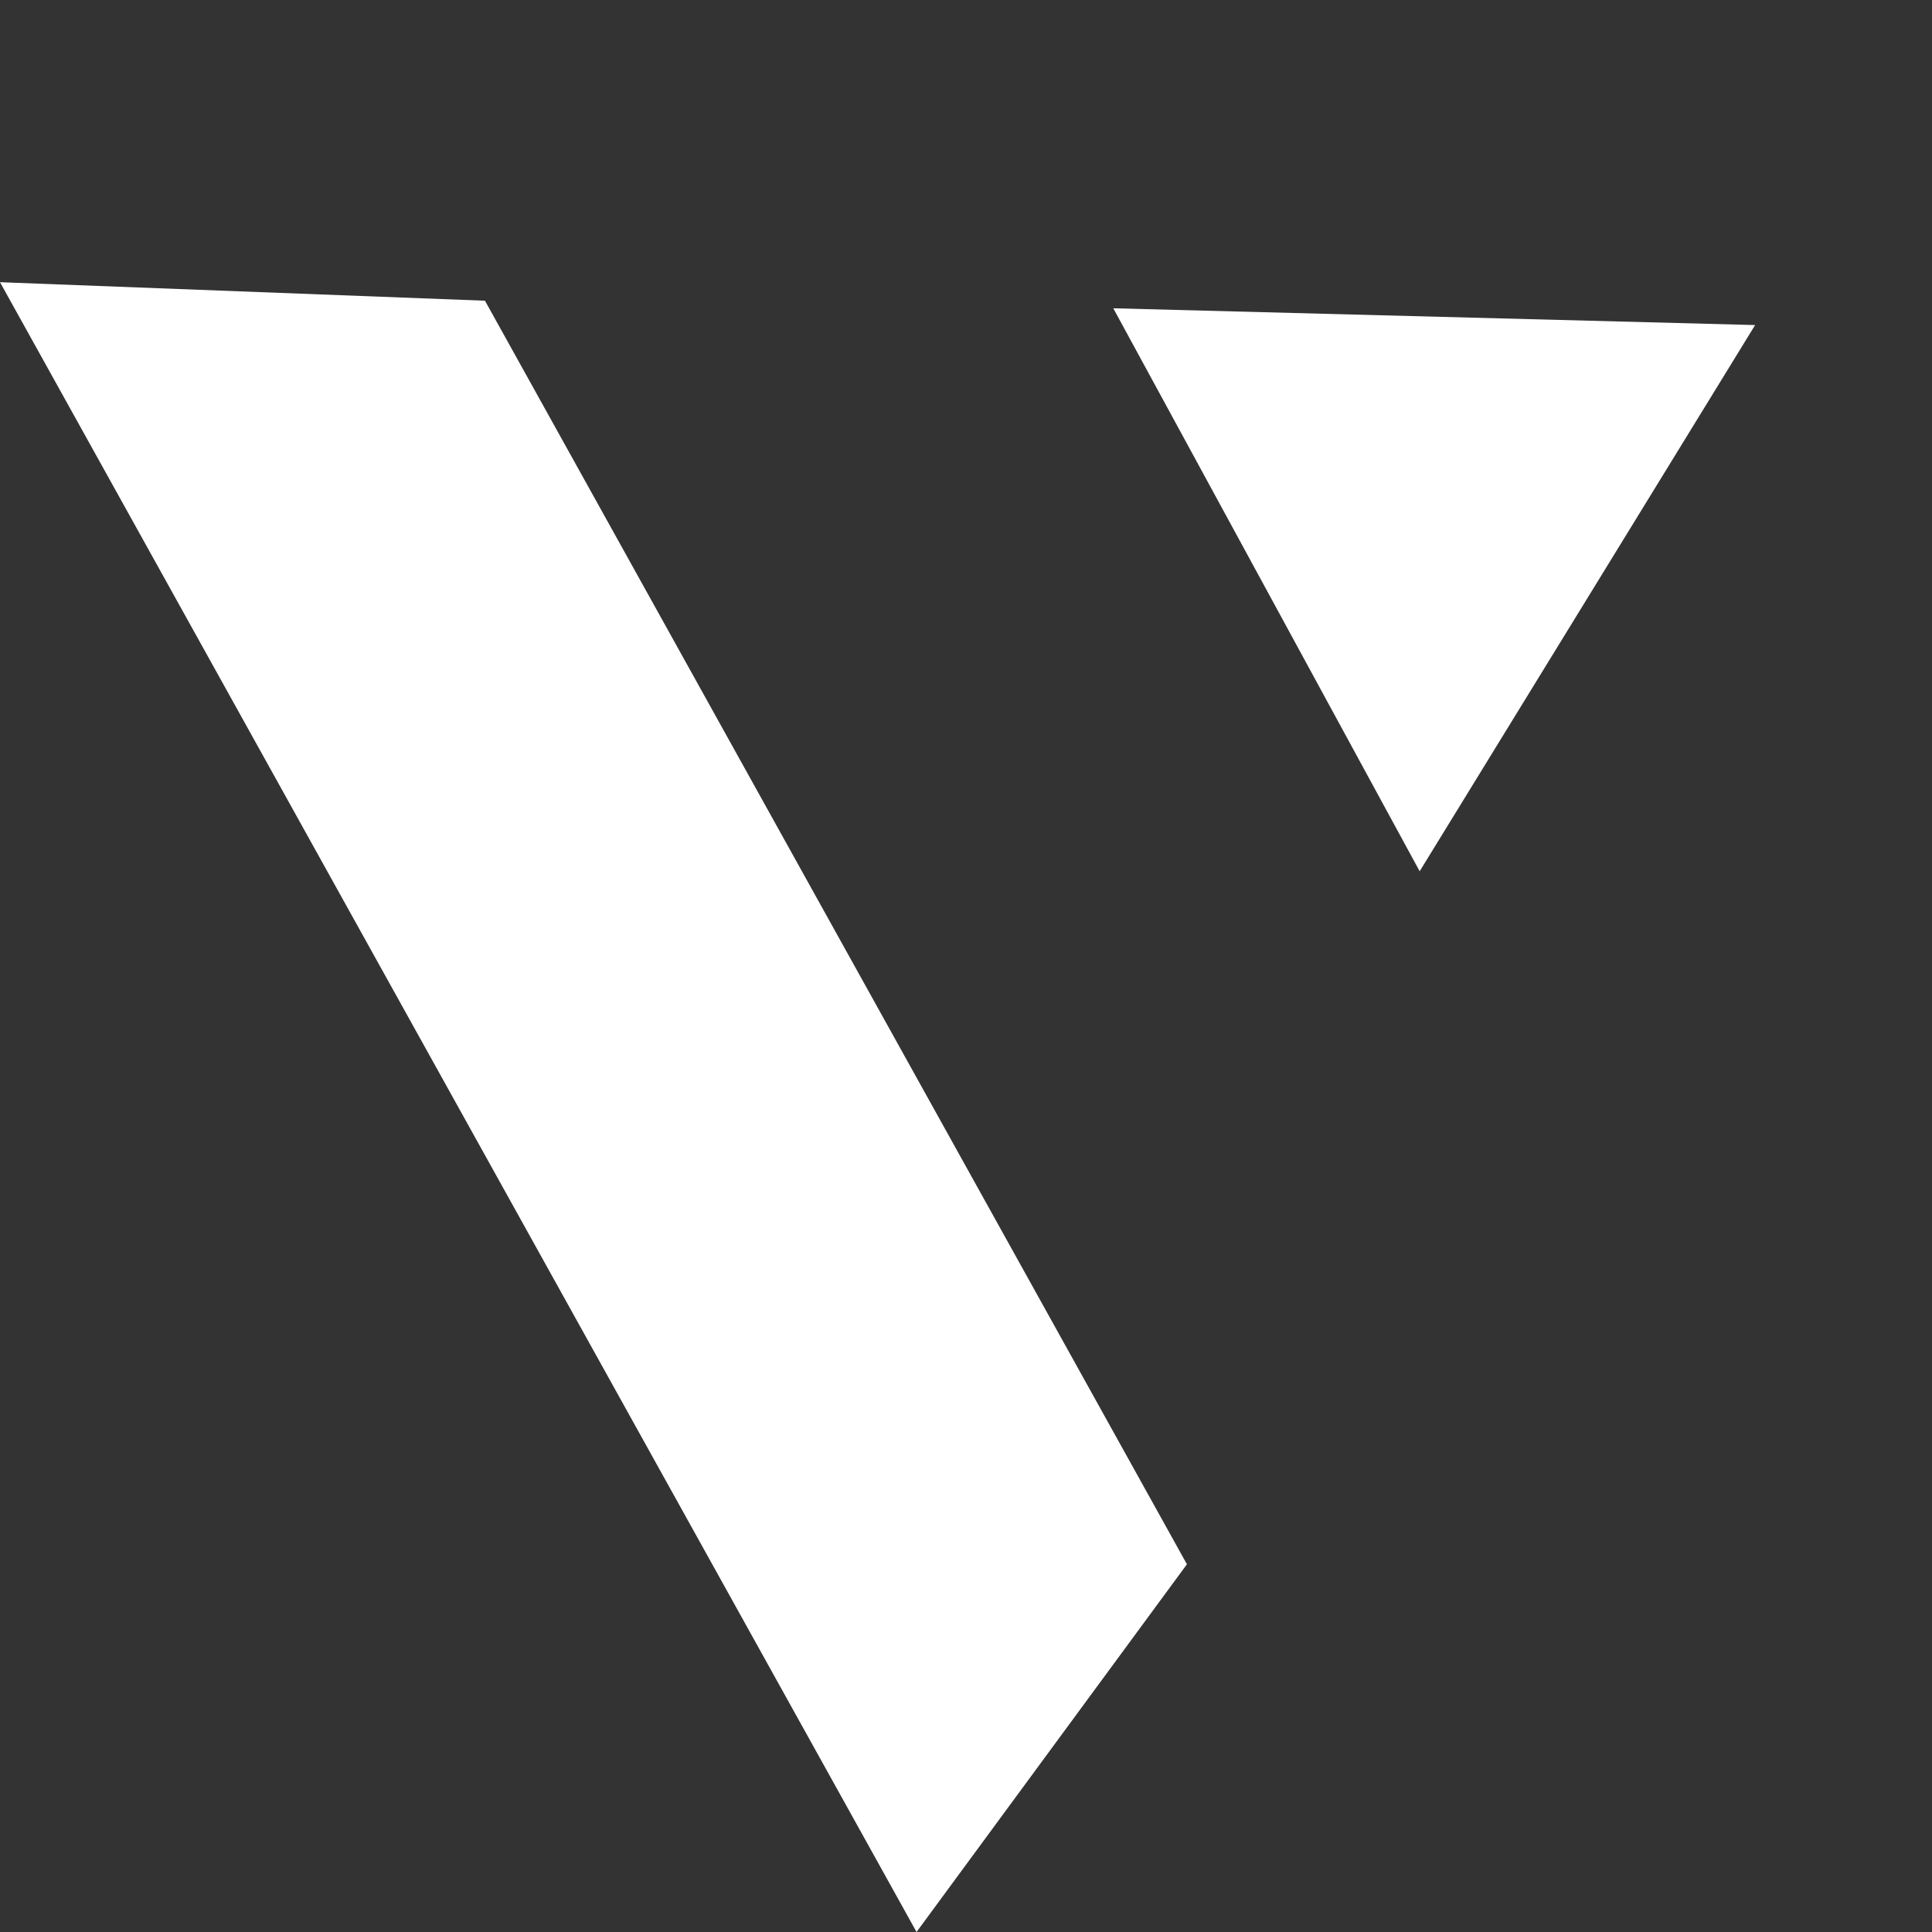 <svg width="60" height="60" viewBox="0 0 60 60" fill="none" xmlns="http://www.w3.org/2000/svg">
<rect x="0" y="0" width="60" height="60" fill="#333333" stroke="none"/>
<path d="M0 8.764L15.061 9.339L36.861 48.58L28.464 60L0 8.764Z" fill="white"/>
<path d="M54.507 10.095L44.089 27.058L34.574 9.574L54.507 10.095Z" fill="white"/>
</svg>
